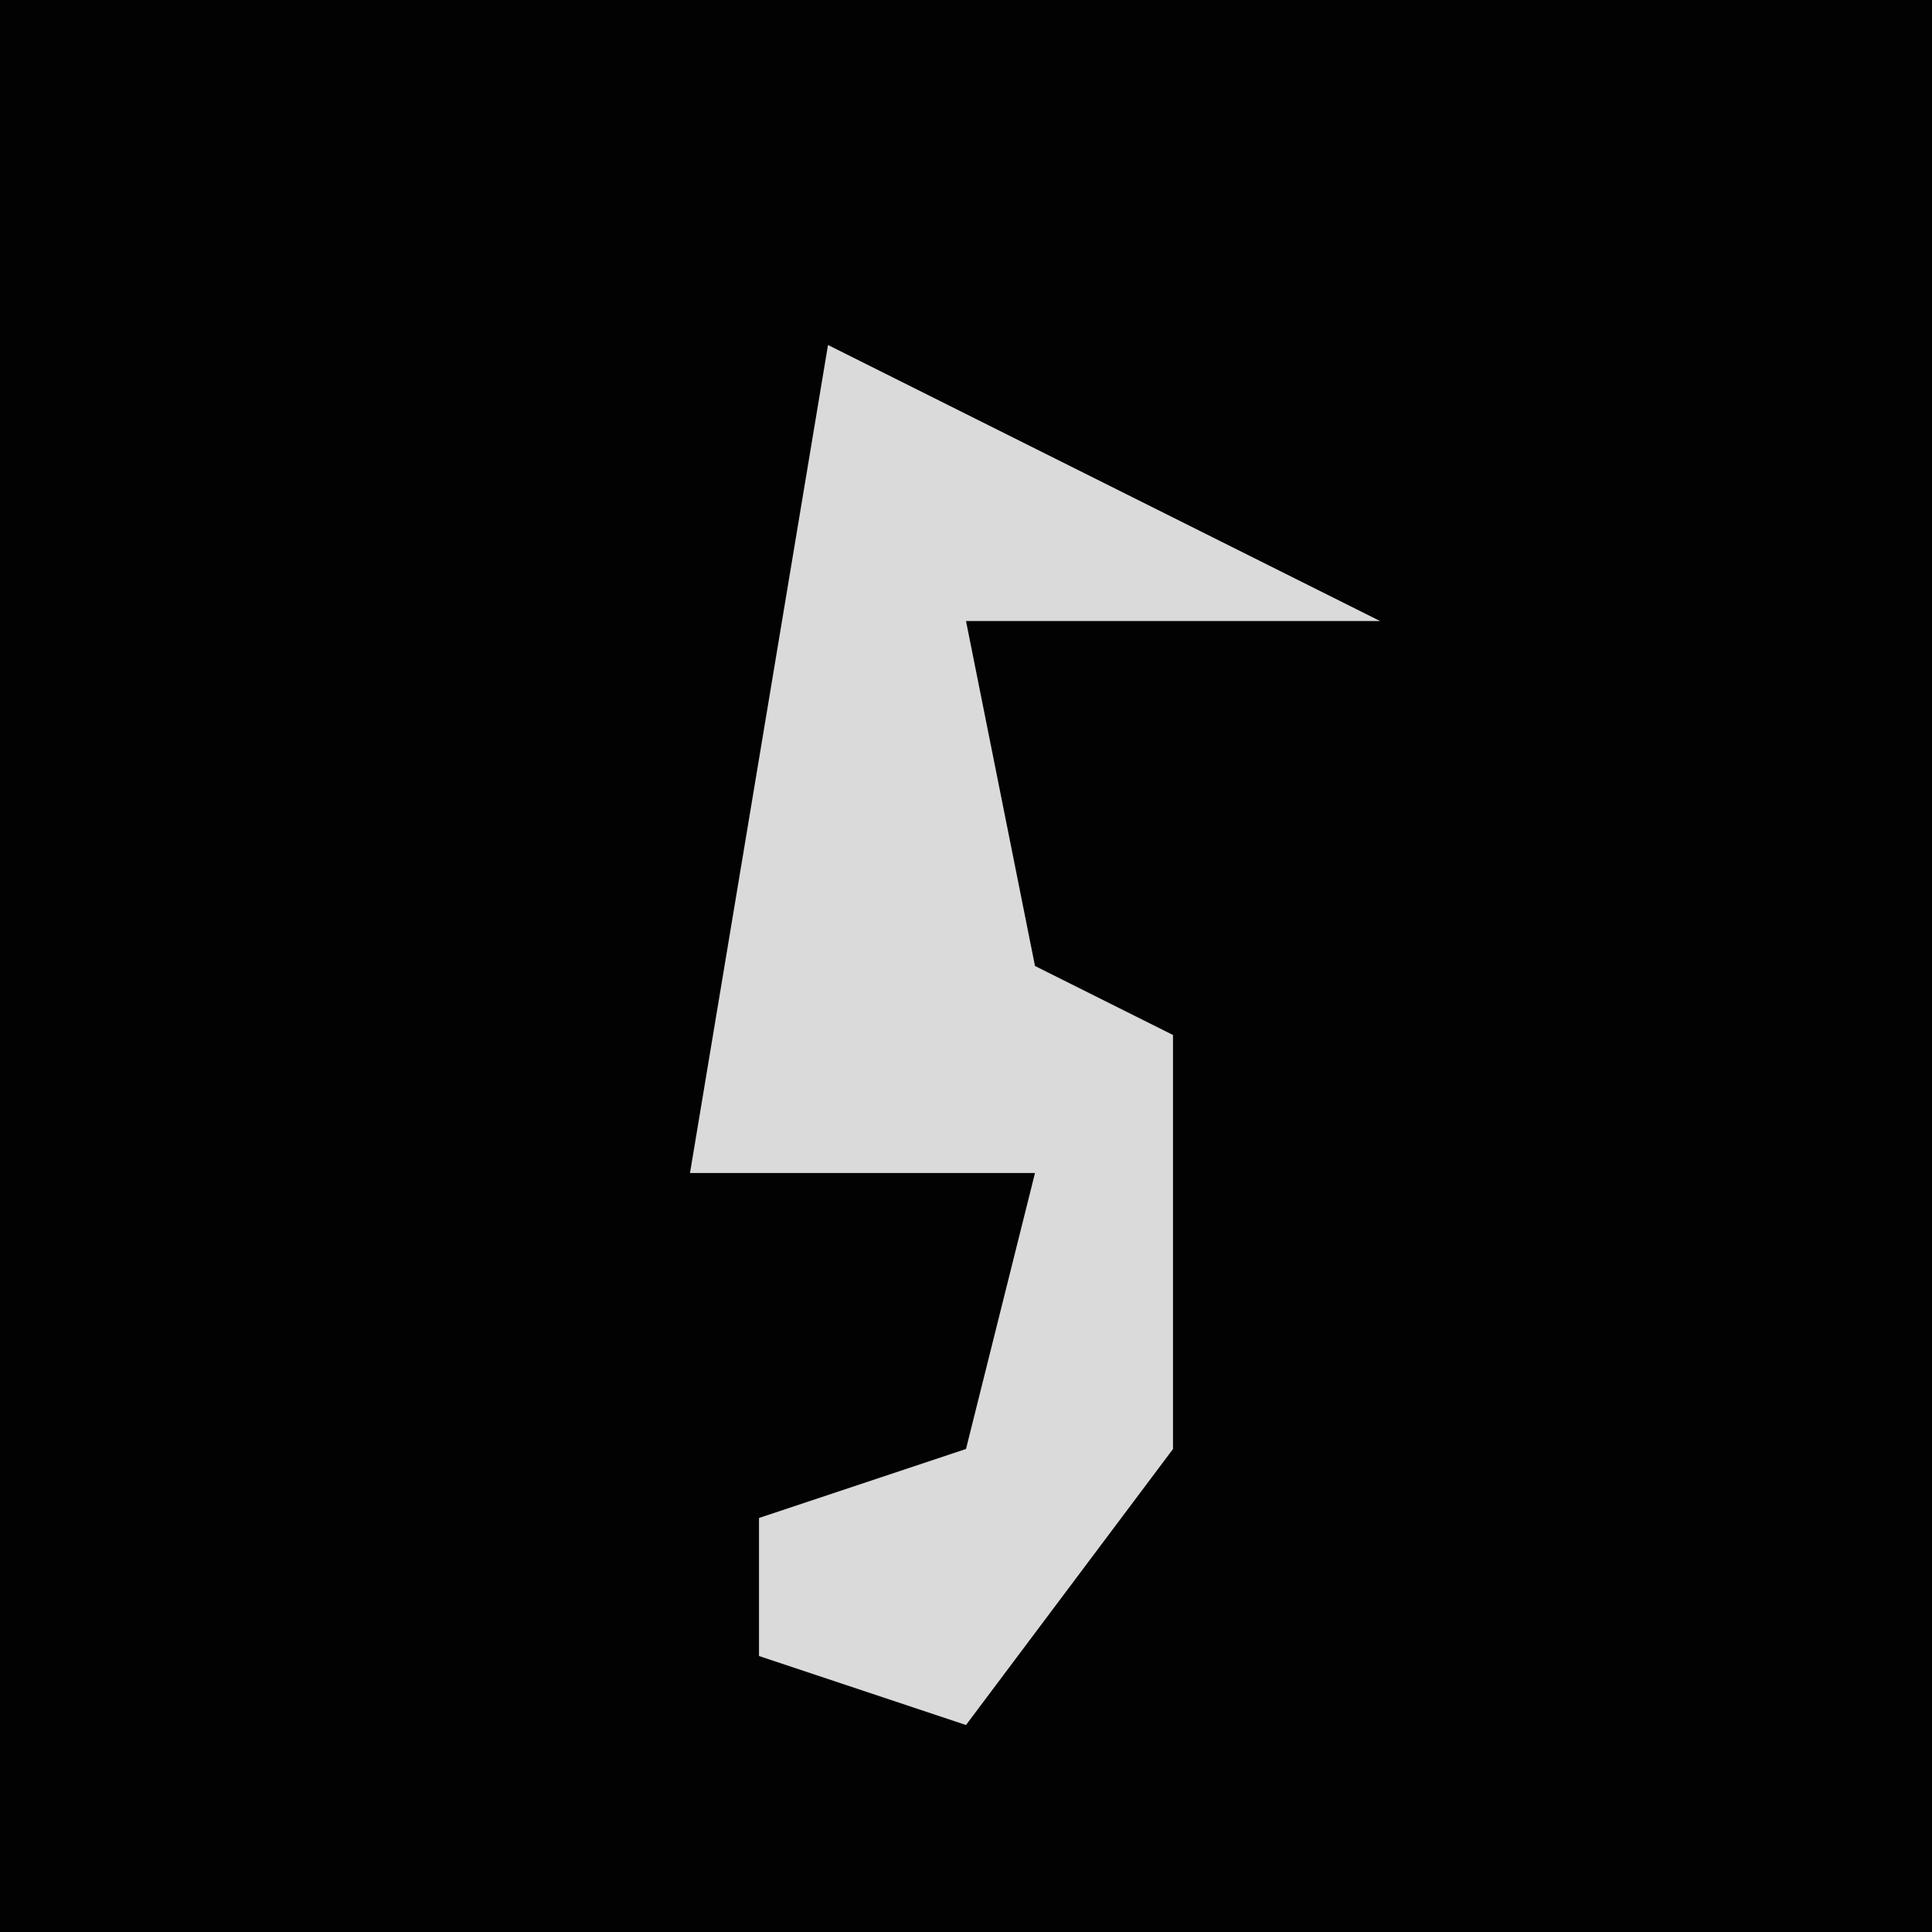 <?xml version="1.0" encoding="UTF-8"?>
<svg version="1.1" xmlns="http://www.w3.org/2000/svg" width="28" height="28">
<path d="M0,0 L28,0 L28,28 L0,28 Z " fill="#020202" transform="translate(0,0)"/>
<path d="M0,0 L4,2 L8,4 L2,4 L3,9 L5,10 L5,16 L2,20 L-1,19 L-1,17 L2,16 L3,12 L-2,12 Z " fill="#DADADA" transform="translate(12,5)"/>
</svg>
